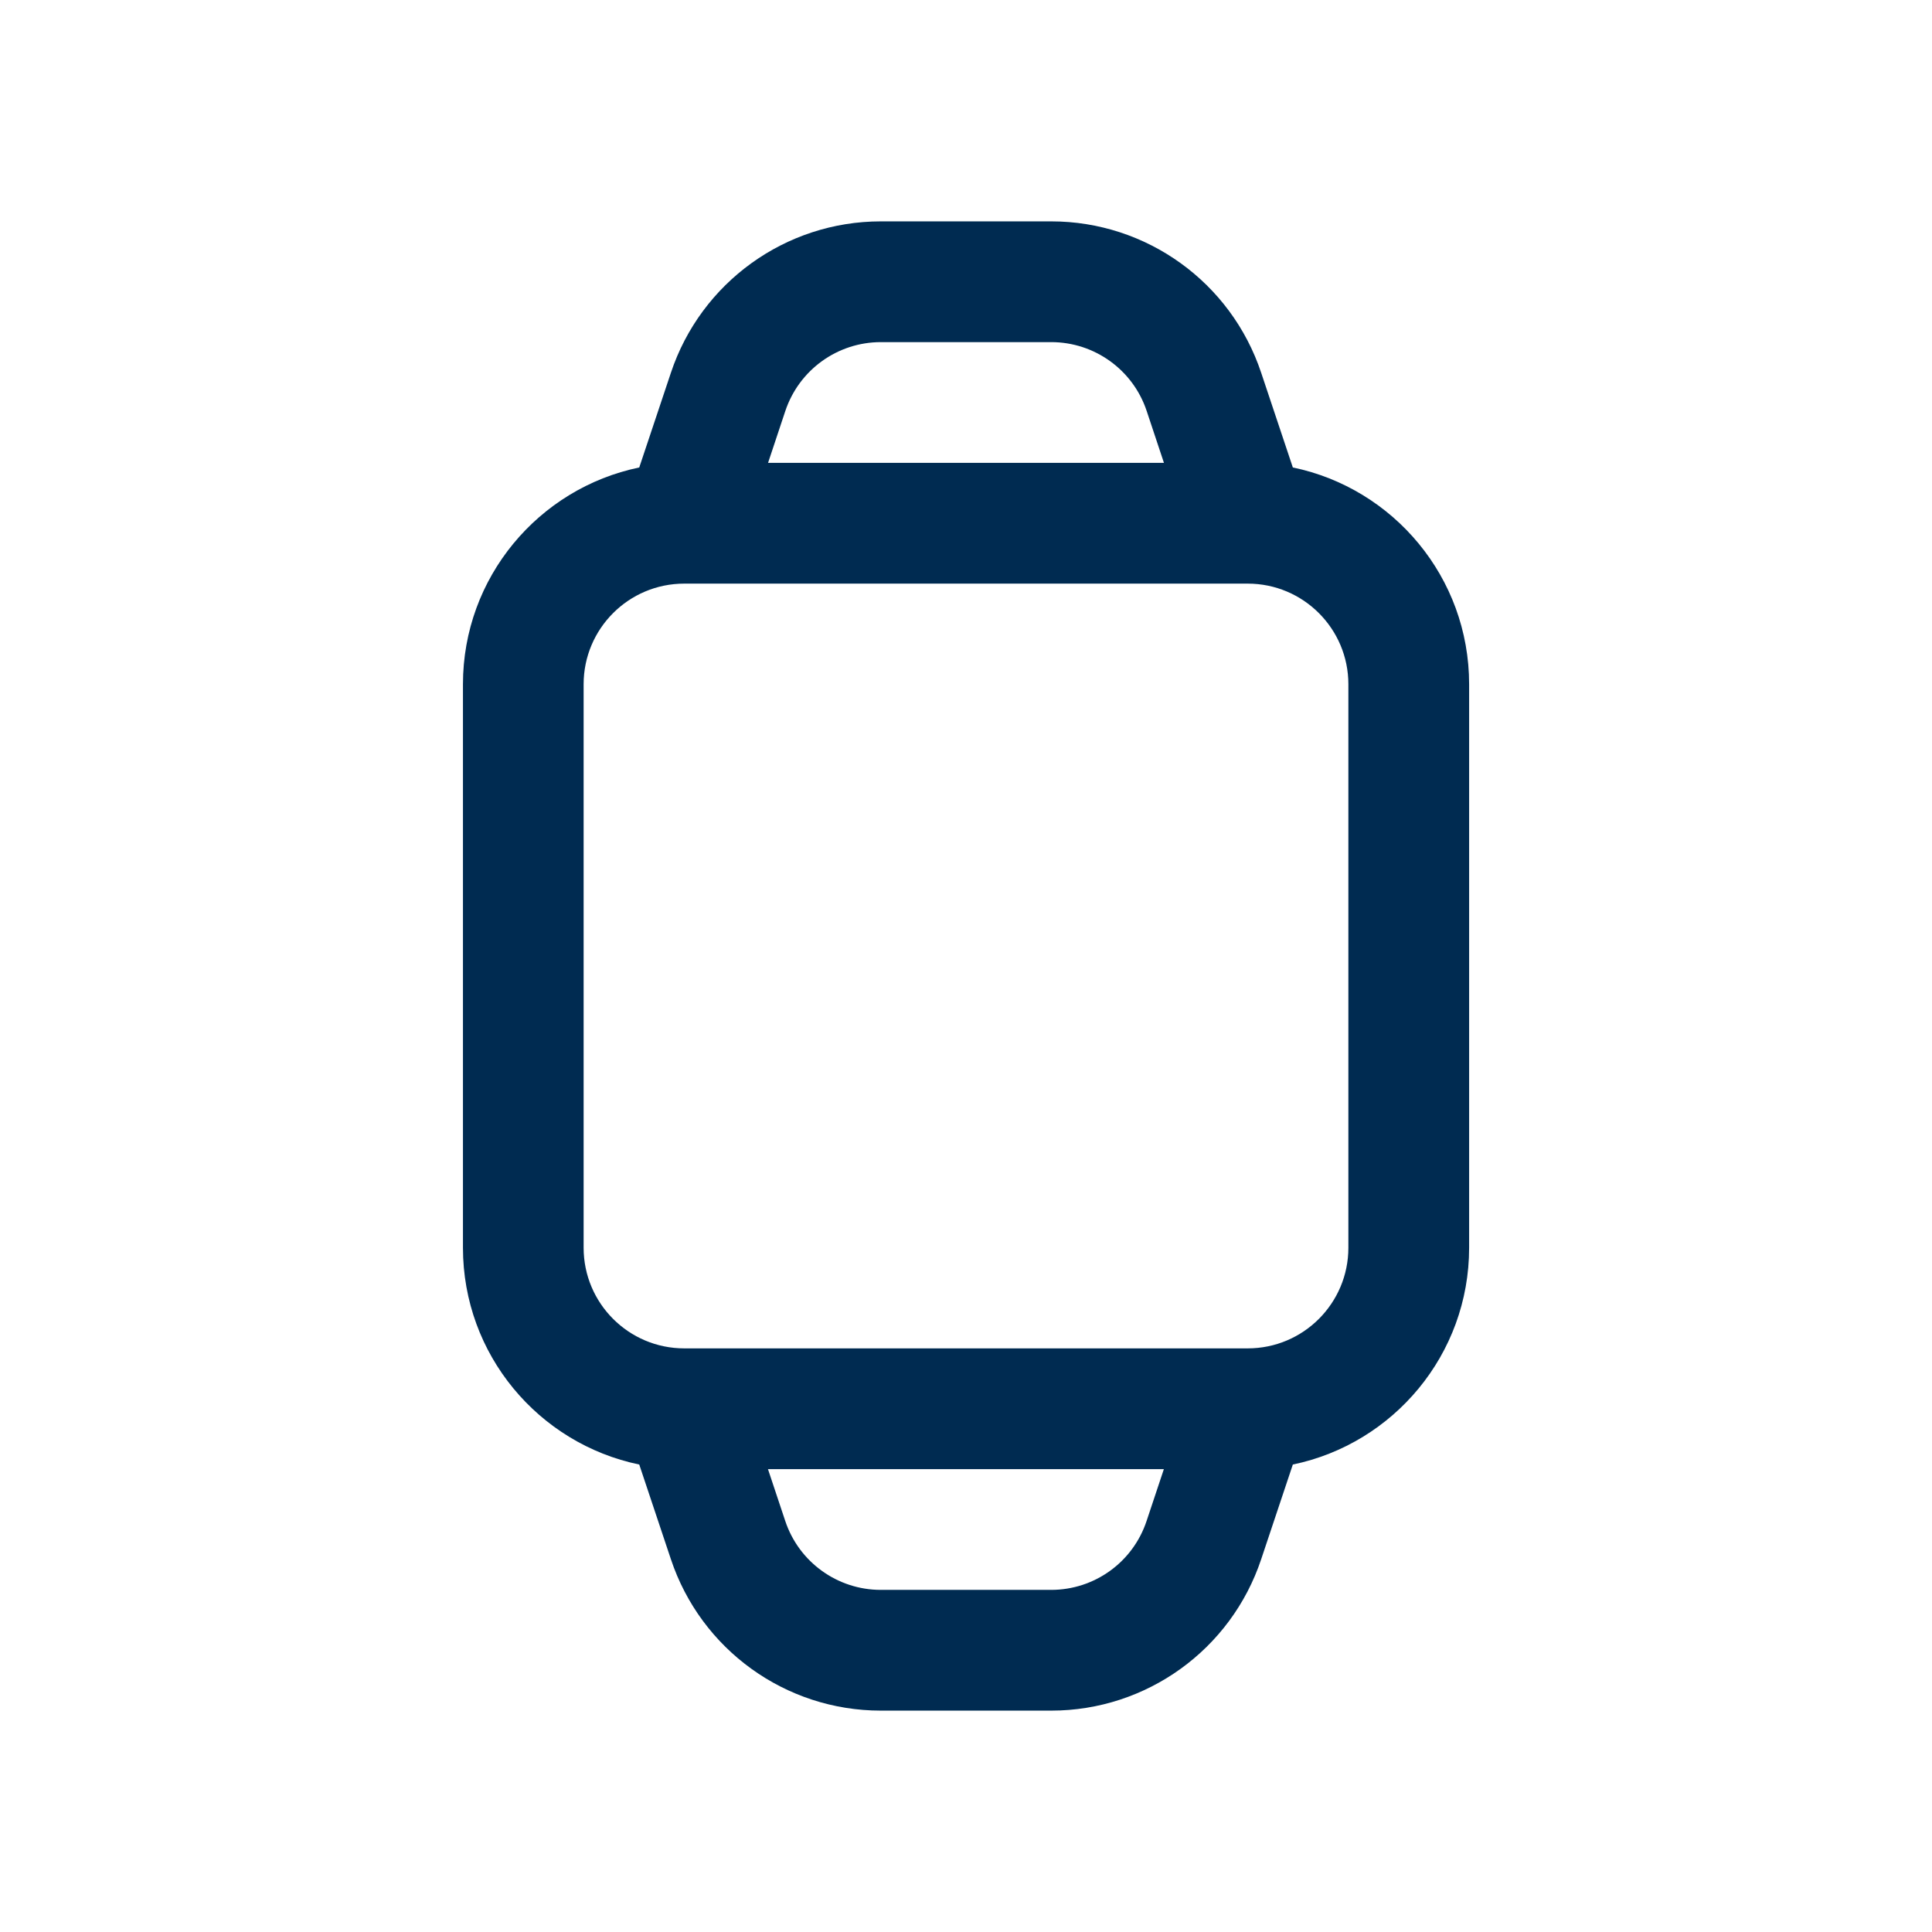 <svg width="24" height="24" viewBox="0 0 24 24" fill="none" xmlns="http://www.w3.org/2000/svg">
<path fill-rule="evenodd" clip-rule="evenodd" d="M15.5,7.25h-7c-0.69,0 -1.25,0.56 -1.25,1.25v7c0,0.69 0.56,1.25 1.25,1.25h7c0.69,0 1.25,-0.56 1.25,-1.25v-7c0,-0.69 -0.56,-1.25 -1.25,-1.25zM15.667,4.631l0.393,1.176c1.25,0.259 2.19,1.366 2.19,2.693v7c0,1.327 -0.94,2.434 -2.19,2.693l-0.393,1.176c-0.374,1.123 -1.425,1.881 -2.608,1.881h-2.117c-1.184,0 -2.234,-0.758 -2.608,-1.881l-0.393,-1.176c-1.25,-0.259 -2.19,-1.366 -2.19,-2.693v-7c0,-1.327 0.94,-2.434 2.19,-2.693l0.393,-1.176c0.374,-1.123 1.425,-1.881 2.608,-1.881h2.117c1.184,0 2.234,0.758 2.608,1.881zM9.541,5.75h4.918l-0.215,-0.646c-0.17,-0.51 -0.648,-0.854 -1.185,-0.854h-2.117c-0.538,0 -1.015,0.344 -1.186,0.854zM10.941,19.75h2.117c0.538,0 1.015,-0.344 1.185,-0.855l0.215,-0.645h-4.918l0.215,0.645c0.17,0.51 0.648,0.855 1.186,0.855z" fill="#002B51"/>
</svg>
